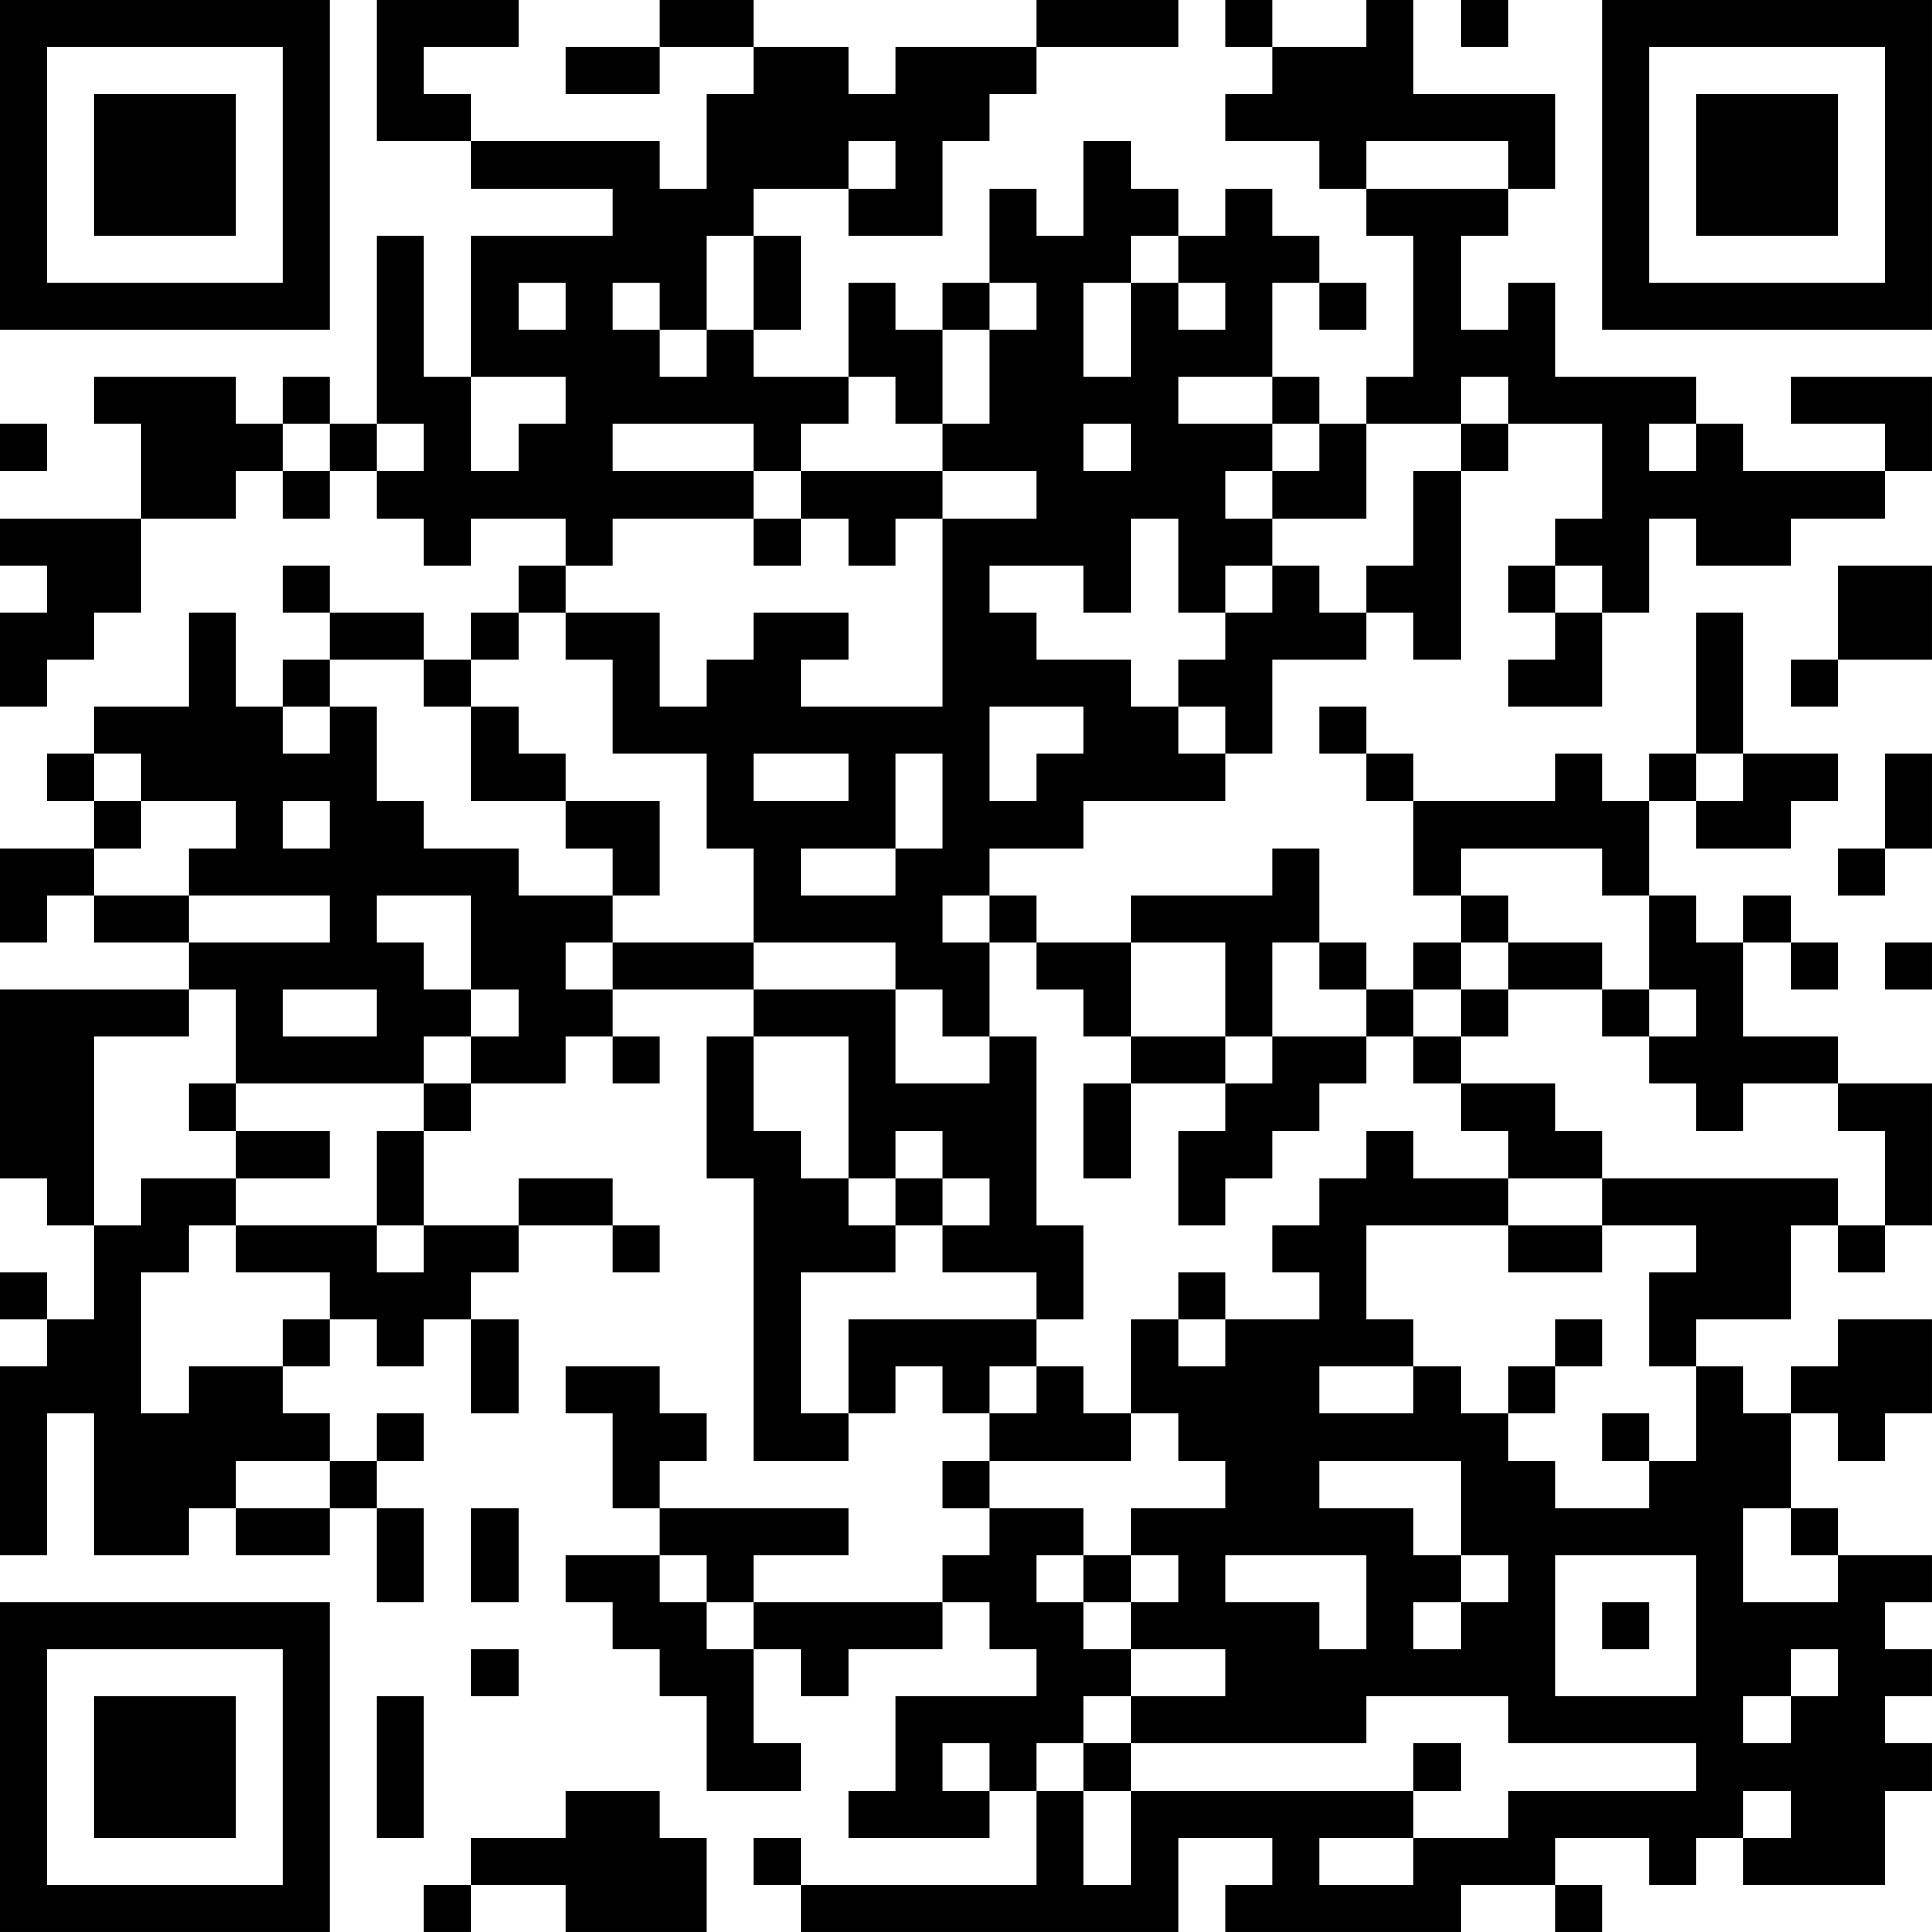 <?xml version="1.0" encoding="UTF-8"?>
<svg xmlns="http://www.w3.org/2000/svg" version="1.1" width="200" height="200" viewBox="0 0 200 200"><rect x="0" y="0" width="200" height="200" fill="#ffffff"/><g transform="scale(4.878)"><g transform="translate(0,0)"><path fill-rule="evenodd" d="M8 0L8 3L10 3L10 4L13 4L13 5L10 5L10 8L9 8L9 5L8 5L8 9L7 9L7 8L6 8L6 9L5 9L5 8L2 8L2 9L3 9L3 11L0 11L0 12L1 12L1 13L0 13L0 15L1 15L1 14L2 14L2 13L3 13L3 11L5 11L5 10L6 10L6 11L7 11L7 10L8 10L8 11L9 11L9 12L10 12L10 11L12 11L12 12L11 12L11 13L10 13L10 14L9 14L9 13L7 13L7 12L6 12L6 13L7 13L7 14L6 14L6 15L5 15L5 13L4 13L4 15L2 15L2 16L1 16L1 17L2 17L2 18L0 18L0 20L1 20L1 19L2 19L2 20L4 20L4 21L0 21L0 25L1 25L1 26L2 26L2 28L1 28L1 27L0 27L0 28L1 28L1 29L0 29L0 33L1 33L1 30L2 30L2 33L4 33L4 32L5 32L5 33L7 33L7 32L8 32L8 34L9 34L9 32L8 32L8 31L9 31L9 30L8 30L8 31L7 31L7 30L6 30L6 29L7 29L7 28L8 28L8 29L9 29L9 28L10 28L10 30L11 30L11 28L10 28L10 27L11 27L11 26L13 26L13 27L14 27L14 26L13 26L13 25L11 25L11 26L9 26L9 24L10 24L10 23L12 23L12 22L13 22L13 23L14 23L14 22L13 22L13 21L16 21L16 22L15 22L15 25L16 25L16 31L18 31L18 30L19 30L19 29L20 29L20 30L21 30L21 31L20 31L20 32L21 32L21 33L20 33L20 34L16 34L16 33L18 33L18 32L14 32L14 31L15 31L15 30L14 30L14 29L12 29L12 30L13 30L13 32L14 32L14 33L12 33L12 34L13 34L13 35L14 35L14 36L15 36L15 38L17 38L17 37L16 37L16 35L17 35L17 36L18 36L18 35L20 35L20 34L21 34L21 35L22 35L22 36L19 36L19 38L18 38L18 39L21 39L21 38L22 38L22 40L17 40L17 39L16 39L16 40L17 40L17 41L25 41L25 39L27 39L27 40L26 40L26 41L31 41L31 40L33 40L33 41L34 41L34 40L33 40L33 39L35 39L35 40L36 40L36 39L37 39L37 40L40 40L40 38L41 38L41 37L40 37L40 36L41 36L41 35L40 35L40 34L41 34L41 33L39 33L39 32L38 32L38 30L39 30L39 31L40 31L40 30L41 30L41 28L39 28L39 29L38 29L38 30L37 30L37 29L36 29L36 28L38 28L38 26L39 26L39 27L40 27L40 26L41 26L41 23L39 23L39 22L37 22L37 20L38 20L38 21L39 21L39 20L38 20L38 19L37 19L37 20L36 20L36 19L35 19L35 17L36 17L36 18L38 18L38 17L39 17L39 16L37 16L37 13L36 13L36 16L35 16L35 17L34 17L34 16L33 16L33 17L30 17L30 16L29 16L29 15L28 15L28 16L29 16L29 17L30 17L30 19L31 19L31 20L30 20L30 21L29 21L29 20L28 20L28 18L27 18L27 19L24 19L24 20L22 20L22 19L21 19L21 18L23 18L23 17L26 17L26 16L27 16L27 14L29 14L29 13L30 13L30 14L31 14L31 10L32 10L32 9L34 9L34 11L33 11L33 12L32 12L32 13L33 13L33 14L32 14L32 15L34 15L34 13L35 13L35 11L36 11L36 12L38 12L38 11L40 11L40 10L41 10L41 8L38 8L38 9L40 9L40 10L37 10L37 9L36 9L36 8L33 8L33 6L32 6L32 7L31 7L31 5L32 5L32 4L33 4L33 2L30 2L30 0L29 0L29 1L27 1L27 0L26 0L26 1L27 1L27 2L26 2L26 3L28 3L28 4L29 4L29 5L30 5L30 8L29 8L29 9L28 9L28 8L27 8L27 6L28 6L28 7L29 7L29 6L28 6L28 5L27 5L27 4L26 4L26 5L25 5L25 4L24 4L24 3L23 3L23 5L22 5L22 4L21 4L21 6L20 6L20 7L19 7L19 6L18 6L18 8L16 8L16 7L17 7L17 5L16 5L16 4L18 4L18 5L20 5L20 3L21 3L21 2L22 2L22 1L25 1L25 0L22 0L22 1L19 1L19 2L18 2L18 1L16 1L16 0L14 0L14 1L12 1L12 2L14 2L14 1L16 1L16 2L15 2L15 4L14 4L14 3L10 3L10 2L9 2L9 1L11 1L11 0ZM31 0L31 1L32 1L32 0ZM18 3L18 4L19 4L19 3ZM29 3L29 4L32 4L32 3ZM15 5L15 7L14 7L14 6L13 6L13 7L14 7L14 8L15 8L15 7L16 7L16 5ZM24 5L24 6L23 6L23 8L24 8L24 6L25 6L25 7L26 7L26 6L25 6L25 5ZM11 6L11 7L12 7L12 6ZM21 6L21 7L20 7L20 9L19 9L19 8L18 8L18 9L17 9L17 10L16 10L16 9L13 9L13 10L16 10L16 11L13 11L13 12L12 12L12 13L11 13L11 14L10 14L10 15L9 15L9 14L7 14L7 15L6 15L6 16L7 16L7 15L8 15L8 17L9 17L9 18L11 18L11 19L13 19L13 20L12 20L12 21L13 21L13 20L16 20L16 21L19 21L19 23L21 23L21 22L22 22L22 26L23 26L23 28L22 28L22 27L20 27L20 26L21 26L21 25L20 25L20 24L19 24L19 25L18 25L18 22L16 22L16 24L17 24L17 25L18 25L18 26L19 26L19 27L17 27L17 30L18 30L18 28L22 28L22 29L21 29L21 30L22 30L22 29L23 29L23 30L24 30L24 31L21 31L21 32L23 32L23 33L22 33L22 34L23 34L23 35L24 35L24 36L23 36L23 37L22 37L22 38L23 38L23 40L24 40L24 38L30 38L30 39L28 39L28 40L30 40L30 39L32 39L32 38L36 38L36 37L32 37L32 36L29 36L29 37L24 37L24 36L26 36L26 35L24 35L24 34L25 34L25 33L24 33L24 32L26 32L26 31L25 31L25 30L24 30L24 28L25 28L25 29L26 29L26 28L28 28L28 27L27 27L27 26L28 26L28 25L29 25L29 24L30 24L30 25L32 25L32 26L29 26L29 28L30 28L30 29L28 29L28 30L30 30L30 29L31 29L31 30L32 30L32 31L33 31L33 32L35 32L35 31L36 31L36 29L35 29L35 27L36 27L36 26L34 26L34 25L39 25L39 26L40 26L40 24L39 24L39 23L37 23L37 24L36 24L36 23L35 23L35 22L36 22L36 21L35 21L35 19L34 19L34 18L31 18L31 19L32 19L32 20L31 20L31 21L30 21L30 22L29 22L29 21L28 21L28 20L27 20L27 22L26 22L26 20L24 20L24 22L23 22L23 21L22 21L22 20L21 20L21 19L20 19L20 20L21 20L21 22L20 22L20 21L19 21L19 20L16 20L16 18L15 18L15 16L13 16L13 14L12 14L12 13L14 13L14 15L15 15L15 14L16 14L16 13L18 13L18 14L17 14L17 15L20 15L20 11L22 11L22 10L20 10L20 9L21 9L21 7L22 7L22 6ZM10 8L10 10L11 10L11 9L12 9L12 8ZM25 8L25 9L27 9L27 10L26 10L26 11L27 11L27 12L26 12L26 13L25 13L25 11L24 11L24 13L23 13L23 12L21 12L21 13L22 13L22 14L24 14L24 15L25 15L25 16L26 16L26 15L25 15L25 14L26 14L26 13L27 13L27 12L28 12L28 13L29 13L29 12L30 12L30 10L31 10L31 9L32 9L32 8L31 8L31 9L29 9L29 11L27 11L27 10L28 10L28 9L27 9L27 8ZM0 9L0 10L1 10L1 9ZM6 9L6 10L7 10L7 9ZM8 9L8 10L9 10L9 9ZM23 9L23 10L24 10L24 9ZM35 9L35 10L36 10L36 9ZM17 10L17 11L16 11L16 12L17 12L17 11L18 11L18 12L19 12L19 11L20 11L20 10ZM33 12L33 13L34 13L34 12ZM39 12L39 14L38 14L38 15L39 15L39 14L41 14L41 12ZM10 15L10 17L12 17L12 18L13 18L13 19L14 19L14 17L12 17L12 16L11 16L11 15ZM21 15L21 17L22 17L22 16L23 16L23 15ZM2 16L2 17L3 17L3 18L2 18L2 19L4 19L4 20L7 20L7 19L4 19L4 18L5 18L5 17L3 17L3 16ZM16 16L16 17L18 17L18 16ZM19 16L19 18L17 18L17 19L19 19L19 18L20 18L20 16ZM36 16L36 17L37 17L37 16ZM40 16L40 18L39 18L39 19L40 19L40 18L41 18L41 16ZM6 17L6 18L7 18L7 17ZM8 19L8 20L9 20L9 21L10 21L10 22L9 22L9 23L5 23L5 21L4 21L4 22L2 22L2 26L3 26L3 25L5 25L5 26L4 26L4 27L3 27L3 30L4 30L4 29L6 29L6 28L7 28L7 27L5 27L5 26L8 26L8 27L9 27L9 26L8 26L8 24L9 24L9 23L10 23L10 22L11 22L11 21L10 21L10 19ZM32 20L32 21L31 21L31 22L30 22L30 23L31 23L31 24L32 24L32 25L34 25L34 24L33 24L33 23L31 23L31 22L32 22L32 21L34 21L34 22L35 22L35 21L34 21L34 20ZM40 20L40 21L41 21L41 20ZM6 21L6 22L8 22L8 21ZM24 22L24 23L23 23L23 25L24 25L24 23L26 23L26 24L25 24L25 26L26 26L26 25L27 25L27 24L28 24L28 23L29 23L29 22L27 22L27 23L26 23L26 22ZM4 23L4 24L5 24L5 25L7 25L7 24L5 24L5 23ZM19 25L19 26L20 26L20 25ZM32 26L32 27L34 27L34 26ZM25 27L25 28L26 28L26 27ZM33 28L33 29L32 29L32 30L33 30L33 29L34 29L34 28ZM34 30L34 31L35 31L35 30ZM5 31L5 32L7 32L7 31ZM28 31L28 32L30 32L30 33L31 33L31 34L30 34L30 35L31 35L31 34L32 34L32 33L31 33L31 31ZM10 32L10 34L11 34L11 32ZM37 32L37 34L39 34L39 33L38 33L38 32ZM14 33L14 34L15 34L15 35L16 35L16 34L15 34L15 33ZM23 33L23 34L24 34L24 33ZM26 33L26 34L28 34L28 35L29 35L29 33ZM33 33L33 36L36 36L36 33ZM34 34L34 35L35 35L35 34ZM10 35L10 36L11 36L11 35ZM38 35L38 36L37 36L37 37L38 37L38 36L39 36L39 35ZM8 36L8 39L9 39L9 36ZM20 37L20 38L21 38L21 37ZM23 37L23 38L24 38L24 37ZM30 37L30 38L31 38L31 37ZM12 38L12 39L10 39L10 40L9 40L9 41L10 41L10 40L12 40L12 41L15 41L15 39L14 39L14 38ZM37 38L37 39L38 39L38 38ZM0 0L0 7L7 7L7 0ZM1 1L1 6L6 6L6 1ZM2 2L2 5L5 5L5 2ZM34 0L34 7L41 7L41 0ZM35 1L35 6L40 6L40 1ZM36 2L36 5L39 5L39 2ZM0 34L0 41L7 41L7 34ZM1 35L1 40L6 40L6 35ZM2 36L2 39L5 39L5 36Z" fill="#000000"/></g></g></svg>
